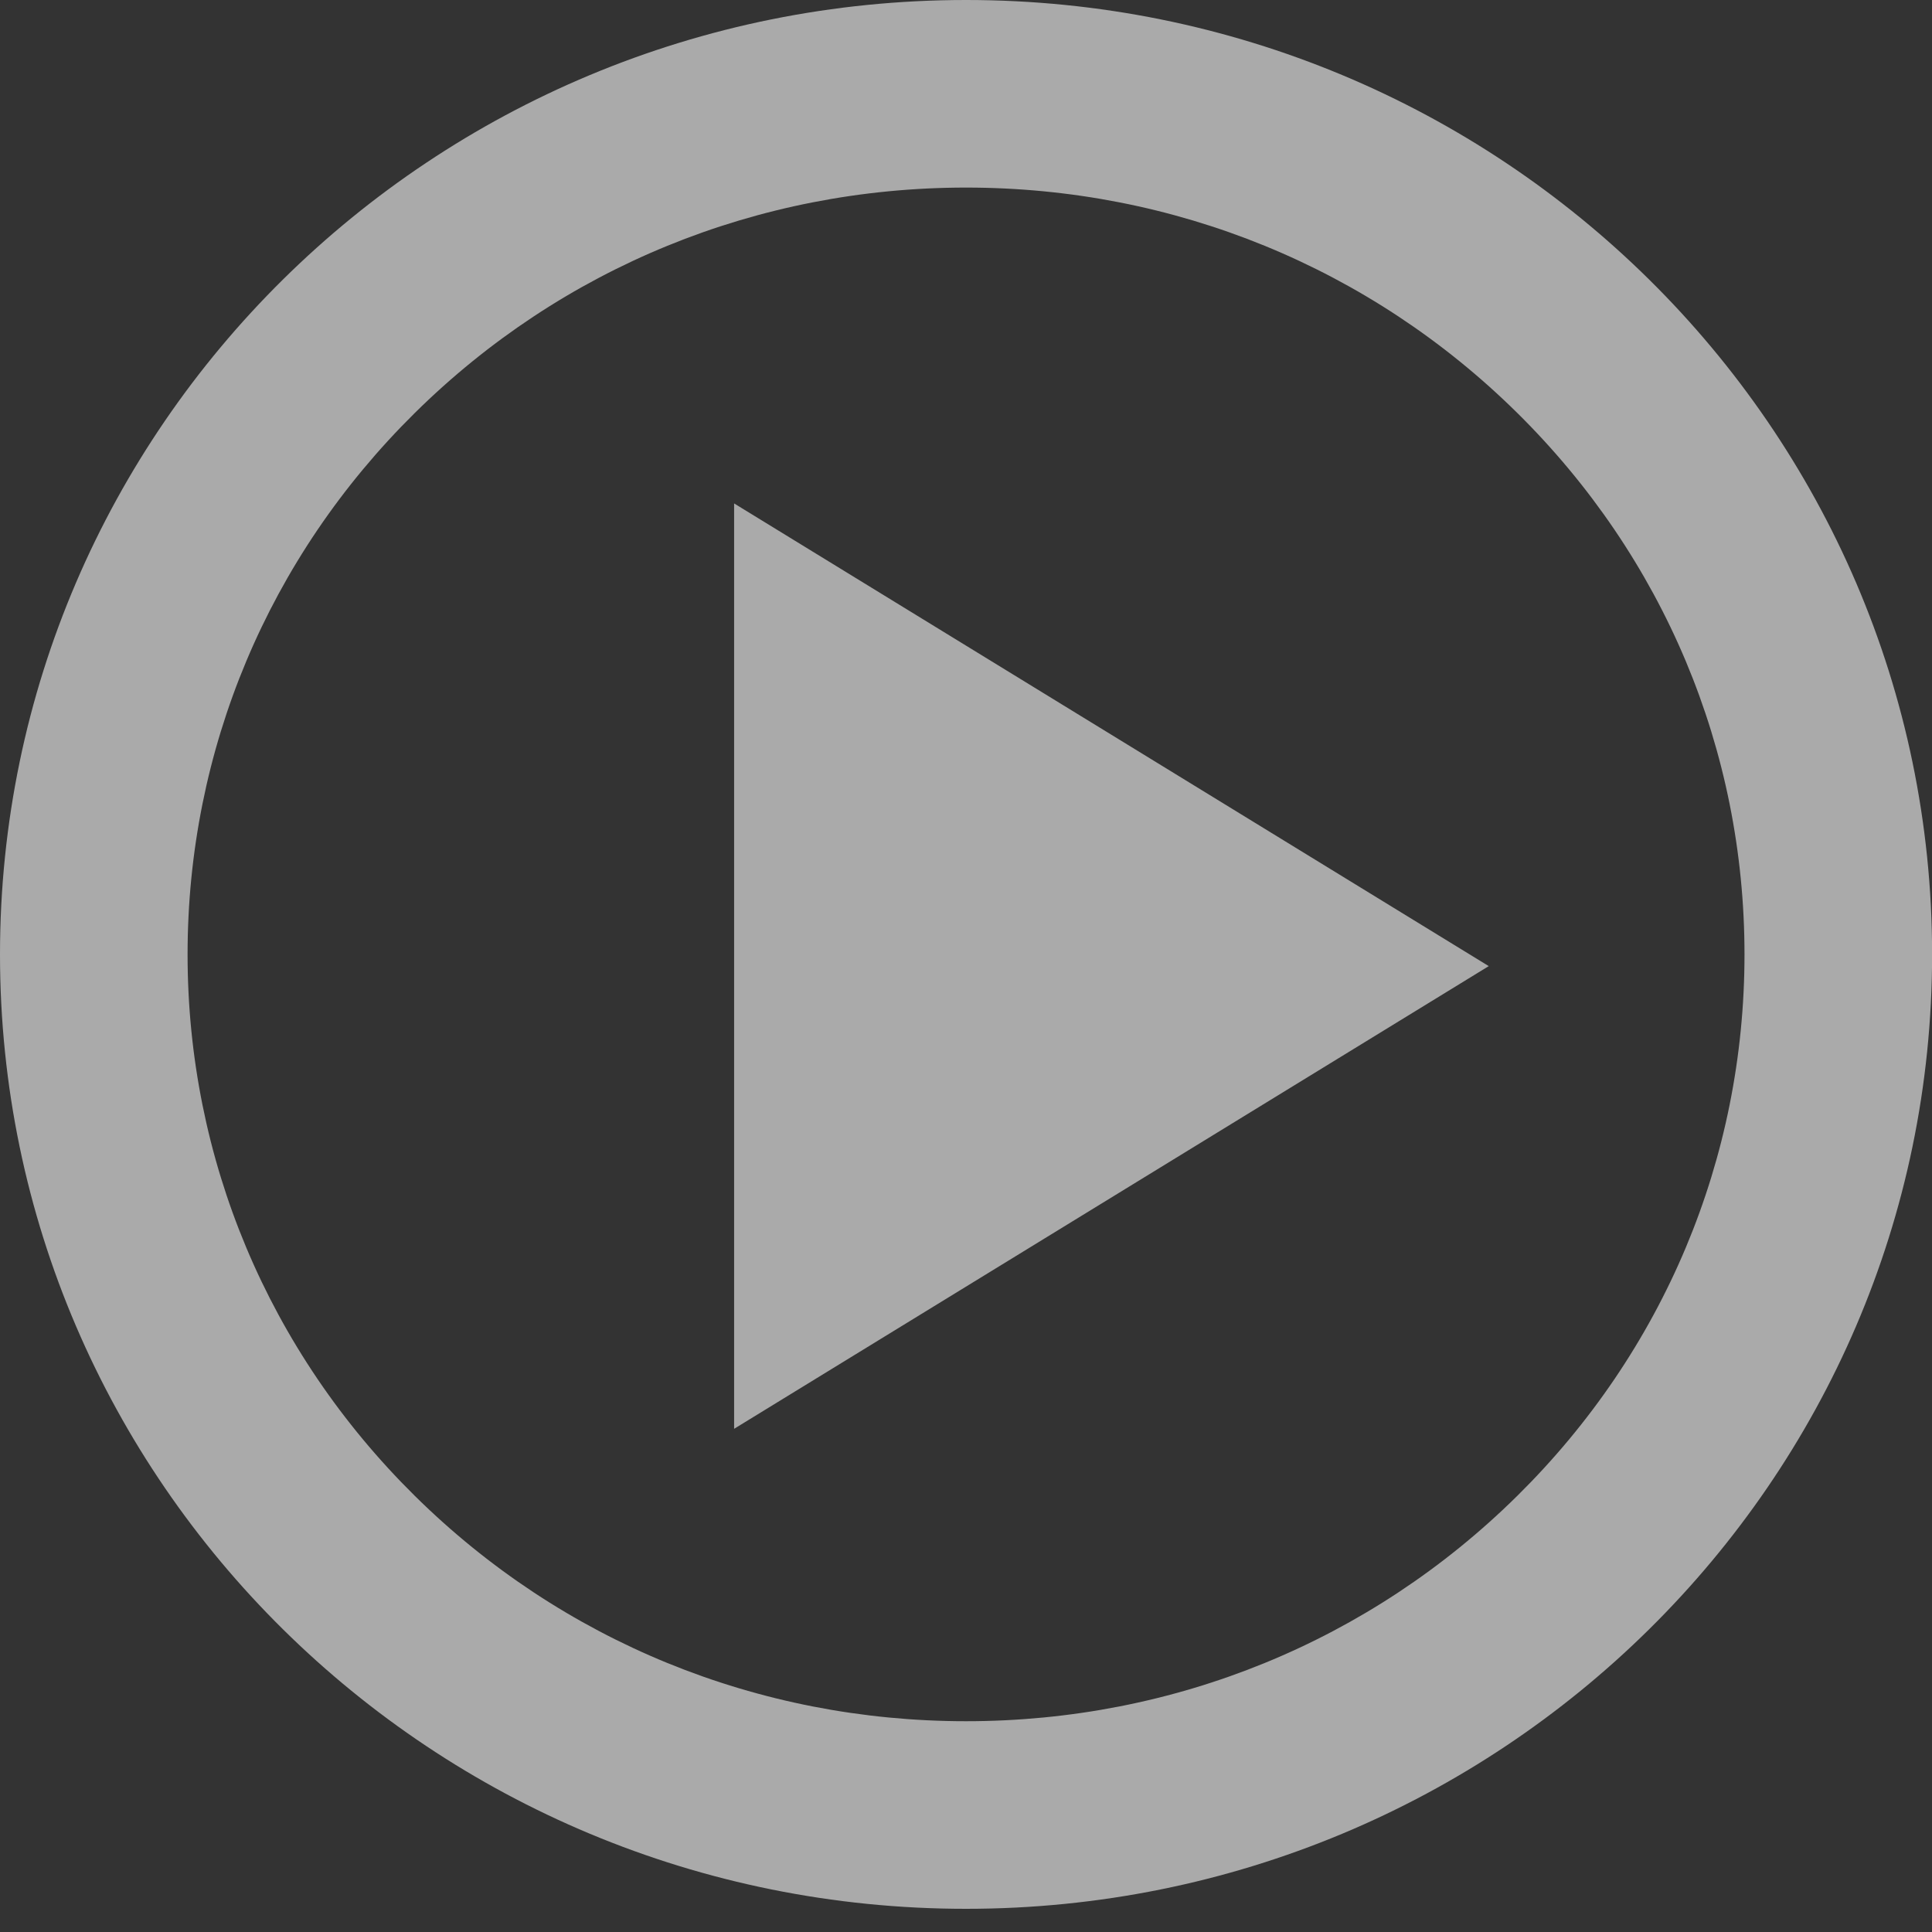 <?xml version="1.0" encoding="UTF-8" standalone="no"?>
<svg width="80px" height="80px" version="1.1" xmlns="http://www.w3.org/2000/svg" xmlns:xlink="http://www.w3.org/1999/xlink" xmlns:sketch="http://www.bohemiancoding.com/sketch/ns">
    <rect width="100%" height="100%" fill="#333333" stroke="none"/>
    <!-- Generator: Sketch 3.4.3 (16044) - http://www.bohemiancoding.com/sketch -->
    <title>video-play-3-icon</title>
    <desc>Created with Sketch.</desc>
    <defs></defs>
    <g id="Page-1" stroke="none" stroke-width="1" fill="none" fill-rule="evenodd" sketch:type="MSPage">
        <g id="01_IPSUMTPL_HOME_DESKTOP" sketch:type="MSArtboardGroup" transform="translate(-681, -743)" fill="#FFFFFF" opacity="0.585">
            <g id="Medium-thumbnails" sketch:type="MSLayerGroup" transform="translate(248, 689)">
                <g id="thumbnail_2" transform="translate(315, 0)" sketch:type="MSShapeGroup">
                    <path d="M158.002,61.767 C166.63,61.767 174.736,65.082 180.829,71.101 C186.895,77.094 190.236,85.056 190.236,93.52 C190.236,101.983 186.895,109.945 180.828,115.939 C174.736,121.958 166.63,125.272 158.002,125.272 C149.374,125.272 141.267,121.958 135.175,115.939 C129.108,109.945 125.767,101.983 125.767,93.52 C125.767,85.056 129.108,77.094 135.175,71.101 C141.267,65.082 149.374,61.767 158.002,61.767 L158.002,61.767 Z M158.002,54 C135.909,54 118,71.693 118,93.52 C118,115.346 135.909,133.04 158.002,133.04 C180.094,133.04 198.004,115.346 198.004,93.52 C198.004,71.694 180.094,54 158.002,54 L158.002,54 L158.002,54 Z M148.398,113.164 L148.398,74.846 L179.646,94.005 L148.398,113.164 L148.398,113.164 Z" id="video-play-3-icon"></path>
                </g>
            </g>
        </g>
    </g>
</svg>
